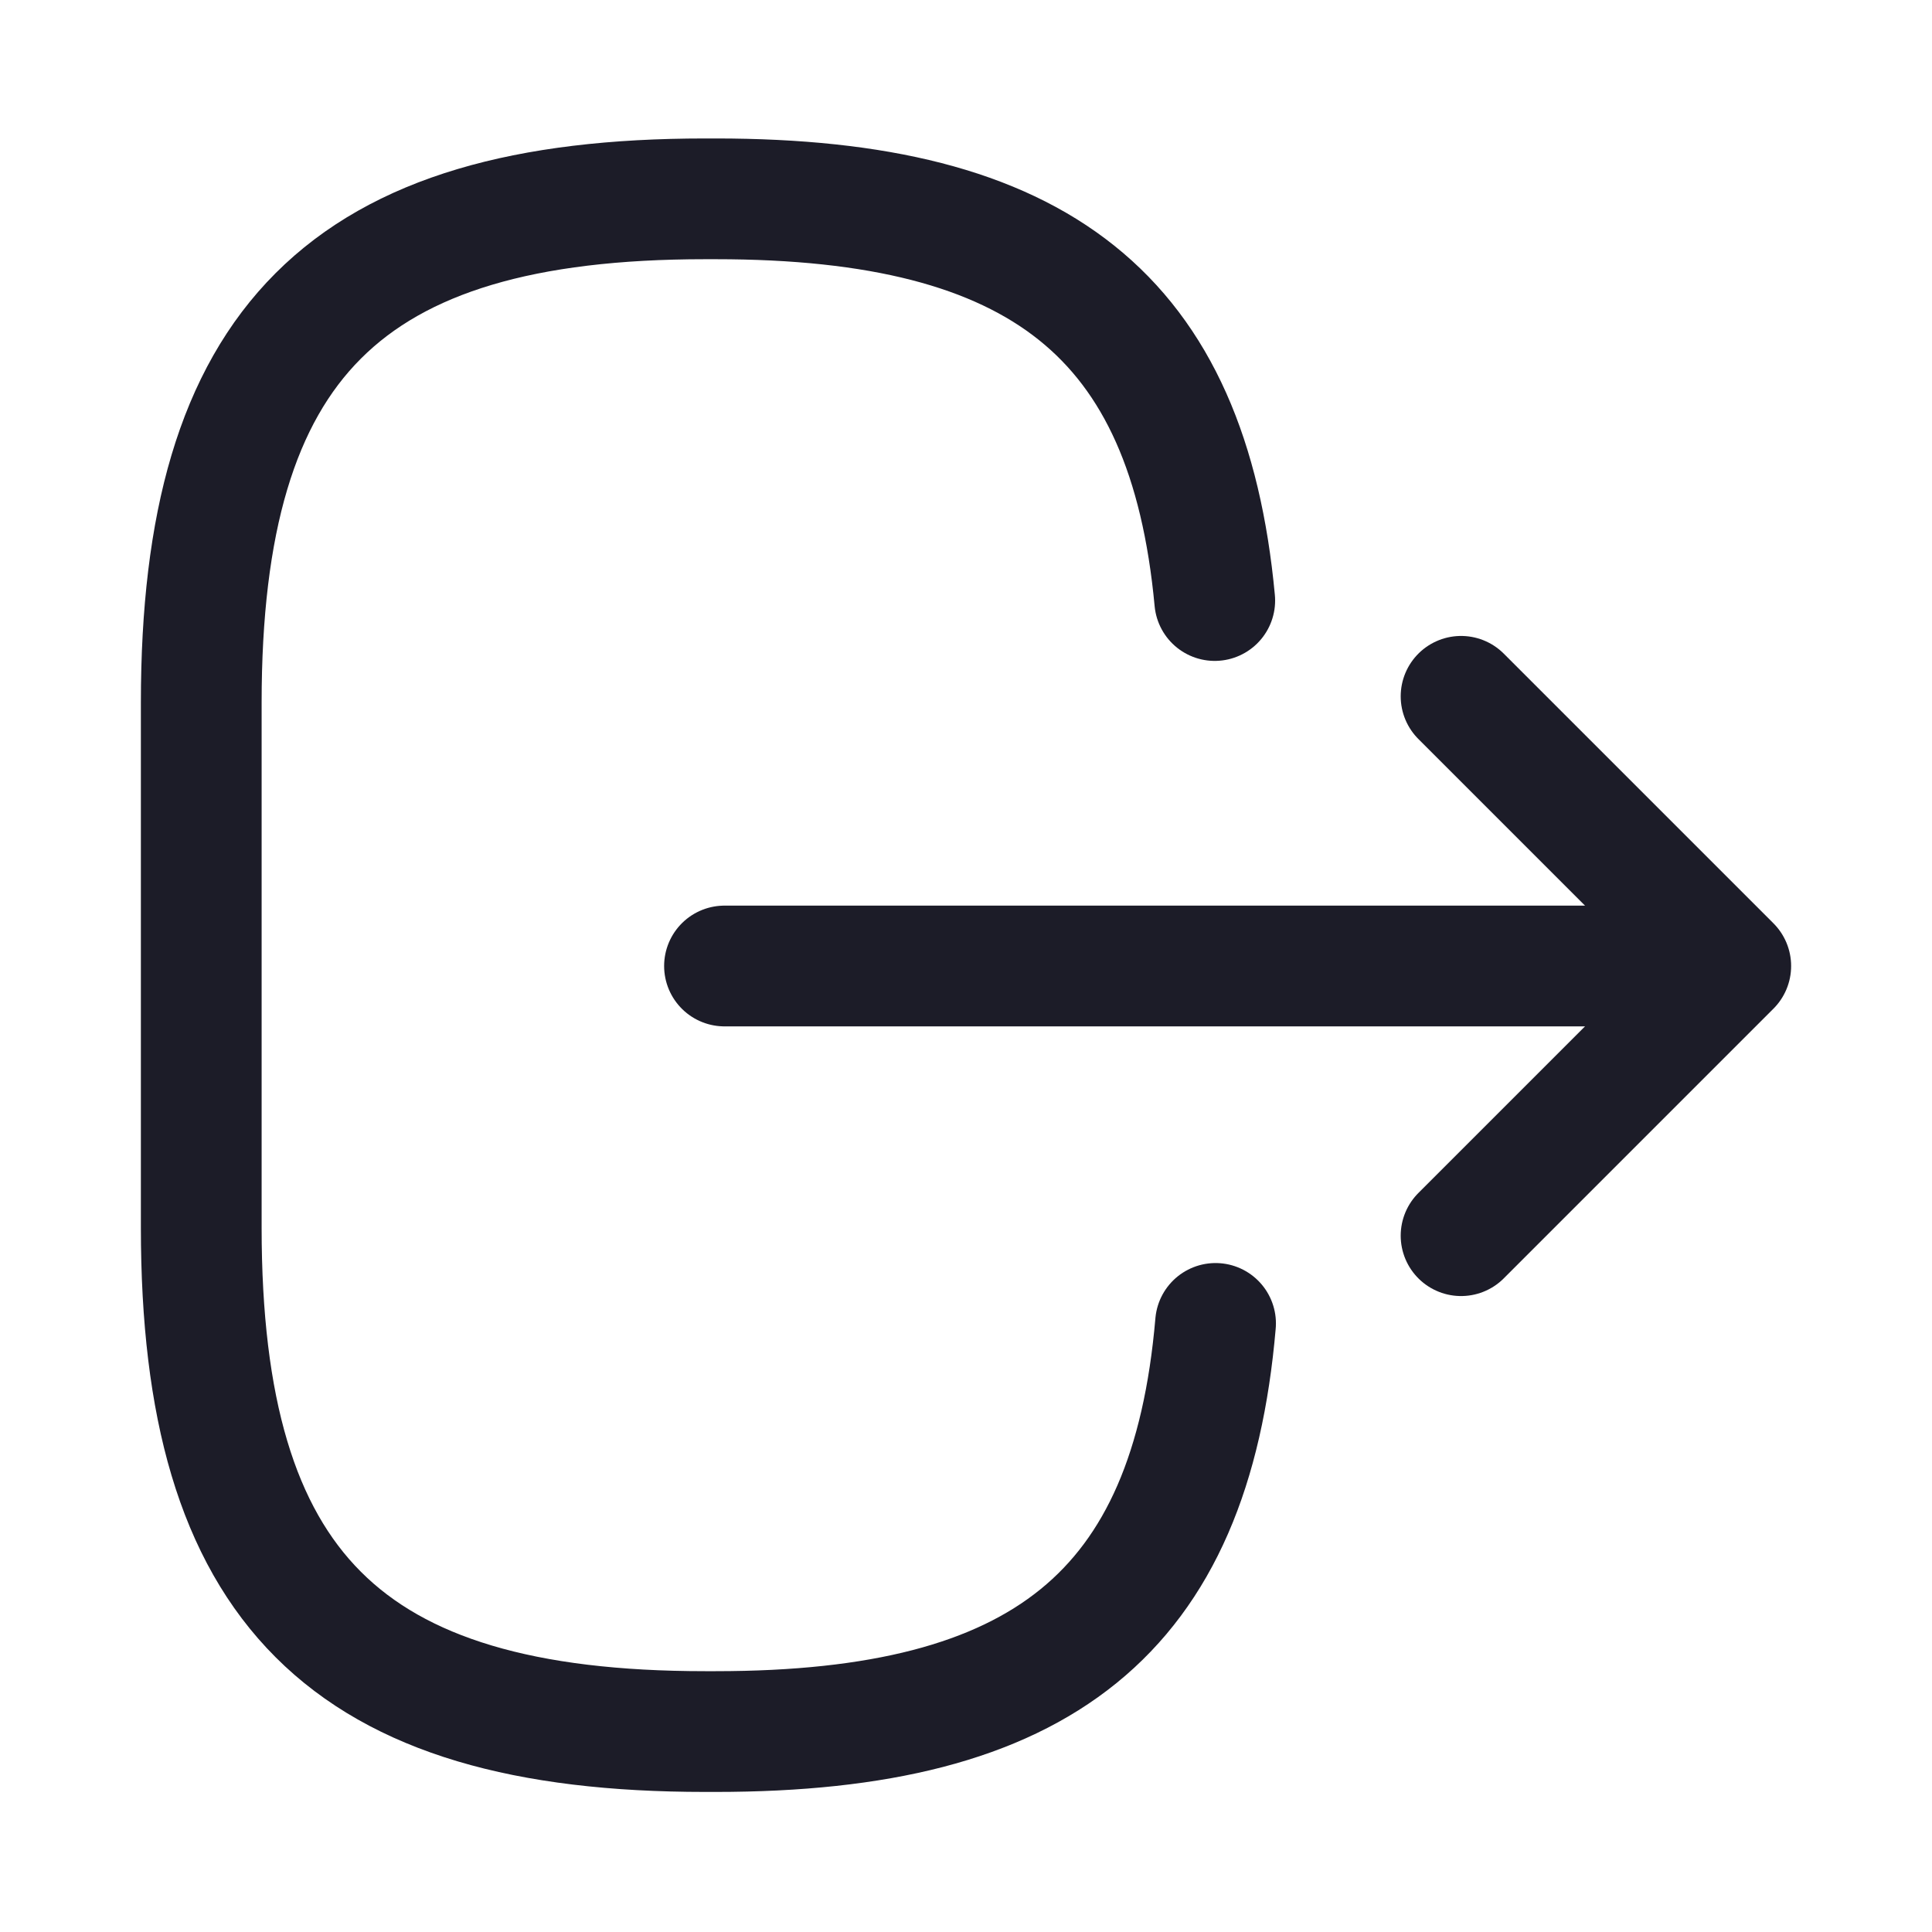 <svg width="24" height="24" viewBox="0 0 24 24" fill="none" xmlns="http://www.w3.org/2000/svg">
<path d="M15.1 16.44C14.79 20.04 12.94 21.51 8.89 21.51H8.76C4.29 21.51 2.5 19.72 2.5 15.25V8.73C2.5 4.26 4.29 2.47 8.76 2.47H8.89C12.91 2.47 14.76 3.92 15.09 7.46" stroke="#1C1C28" stroke-width="1.5" stroke-linecap="round" stroke-linejoin="round"/>
<path d="M9 12H20.38" stroke="#1C1C28" stroke-width="1.5" stroke-linecap="round" stroke-linejoin="round"/>
<path d="M18.15 15.35L21.5 12L18.15 8.65" stroke="#1C1C28" stroke-width="1.5" stroke-linecap="round" stroke-linejoin="round"/>
</svg>

